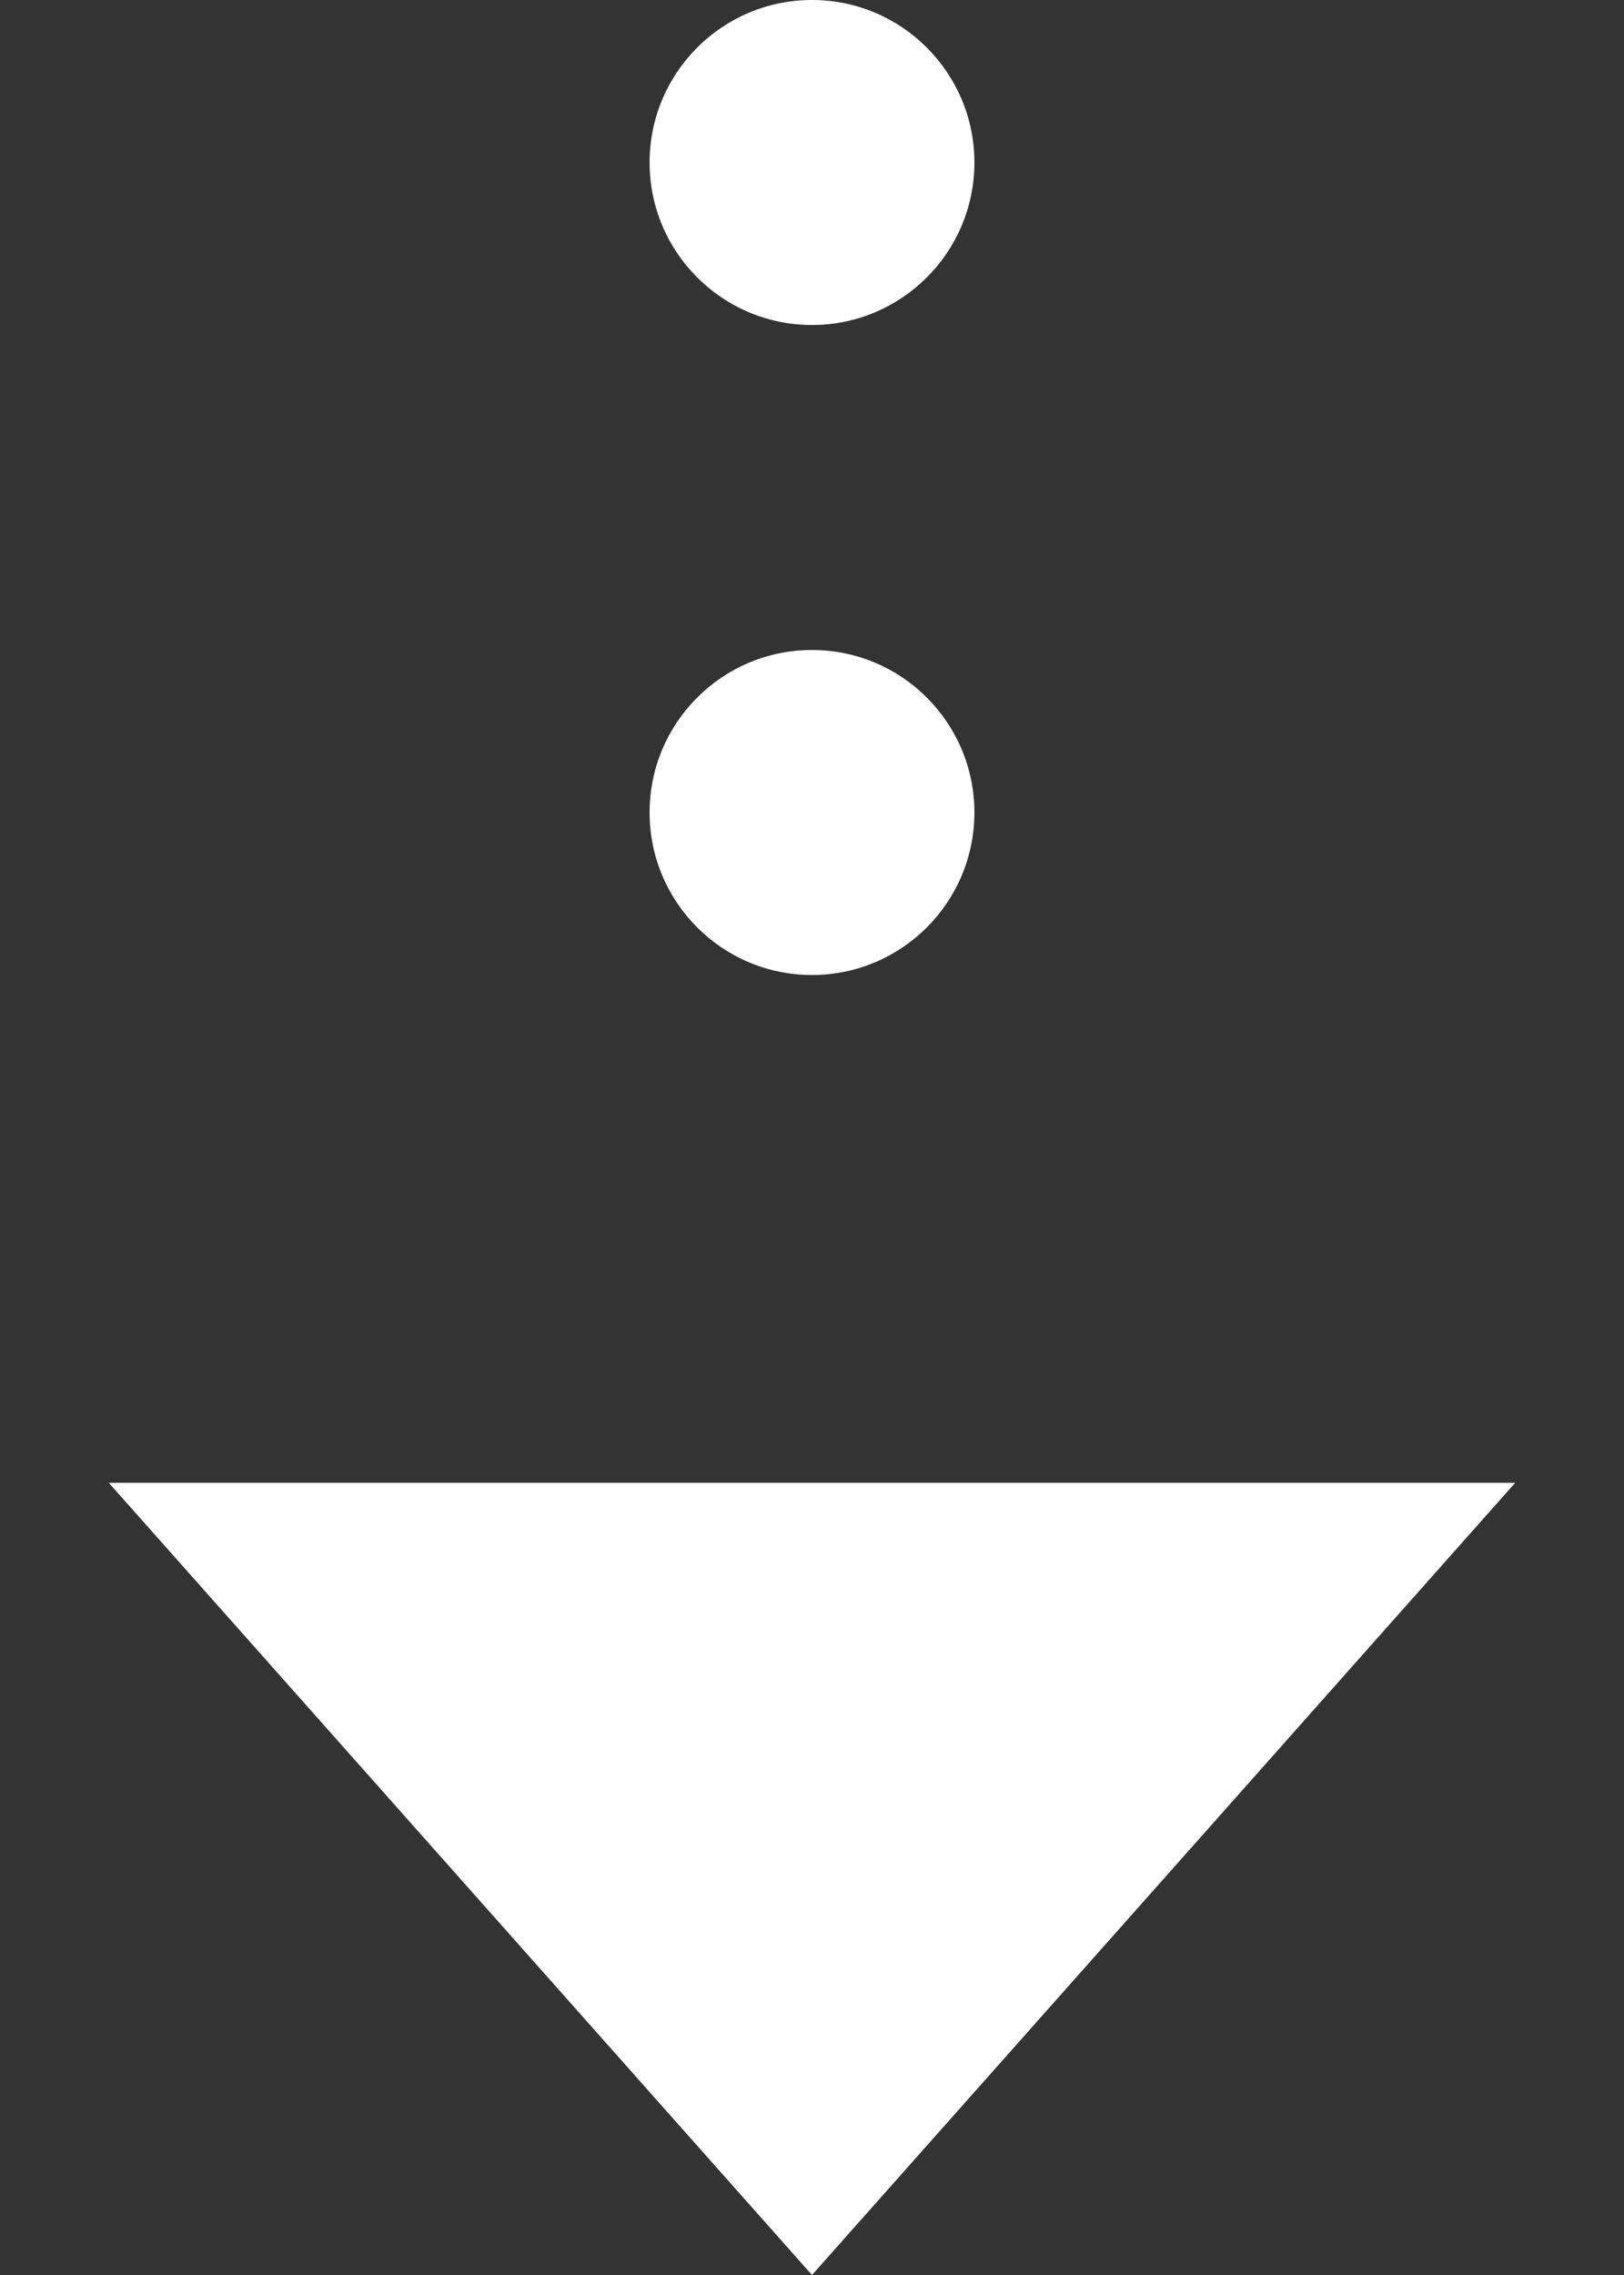 <svg width="20" height="28" viewBox="0 0 20 28" fill="none" xmlns="http://www.w3.org/2000/svg">
<rect x="0" y="0" width="20" height="28" fill="#333333" stroke="none"/>
<path d="M10 28L1.34 18.25H18.66L10 28Z" fill="white"/>
<circle cx="10" cy="10" r="2" fill="white"/>
<circle cx="10" cy="2" r="2" fill="white"/>
</svg>
